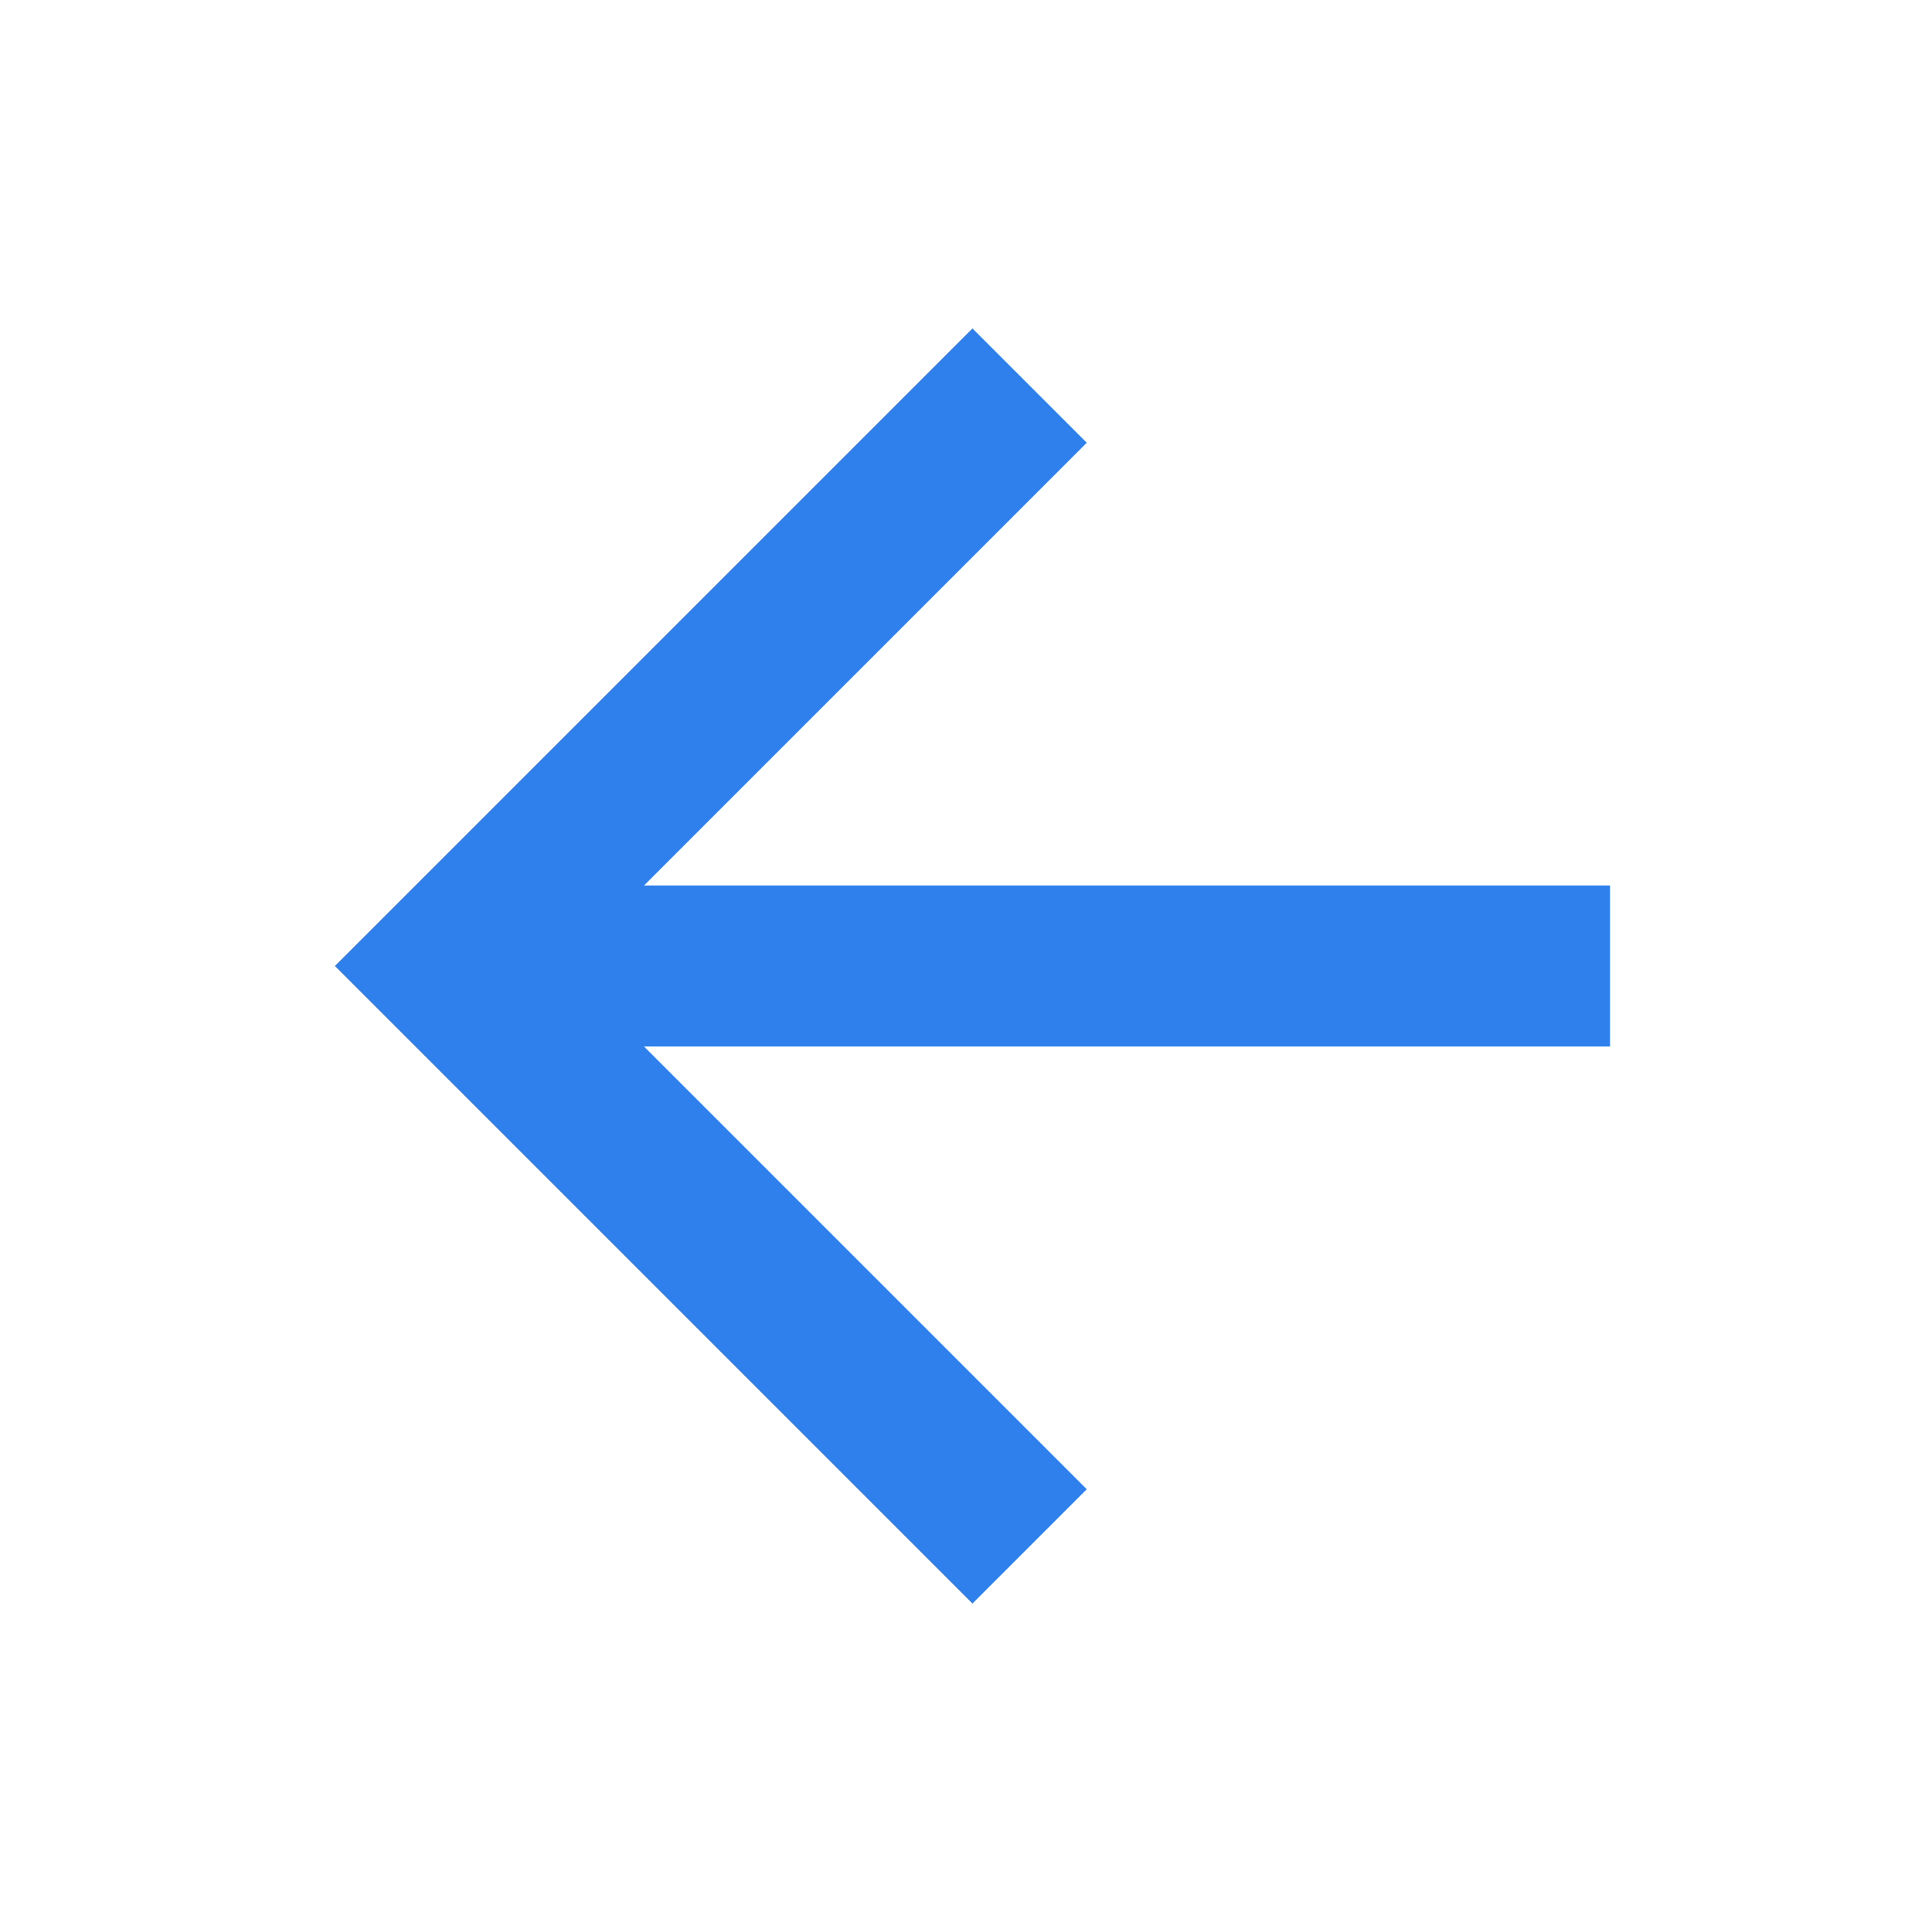 <svg width="24" height="24" viewBox="0 0 24 24" fill="none" xmlns="http://www.w3.org/2000/svg">
<path d="M20 13V11L8 11L13.5 5.5L12.08 4.08L4.16 12L12.08 19.92L13.5 18.5L8 13L20 13Z" fill="#2F80ED"/>
</svg>
